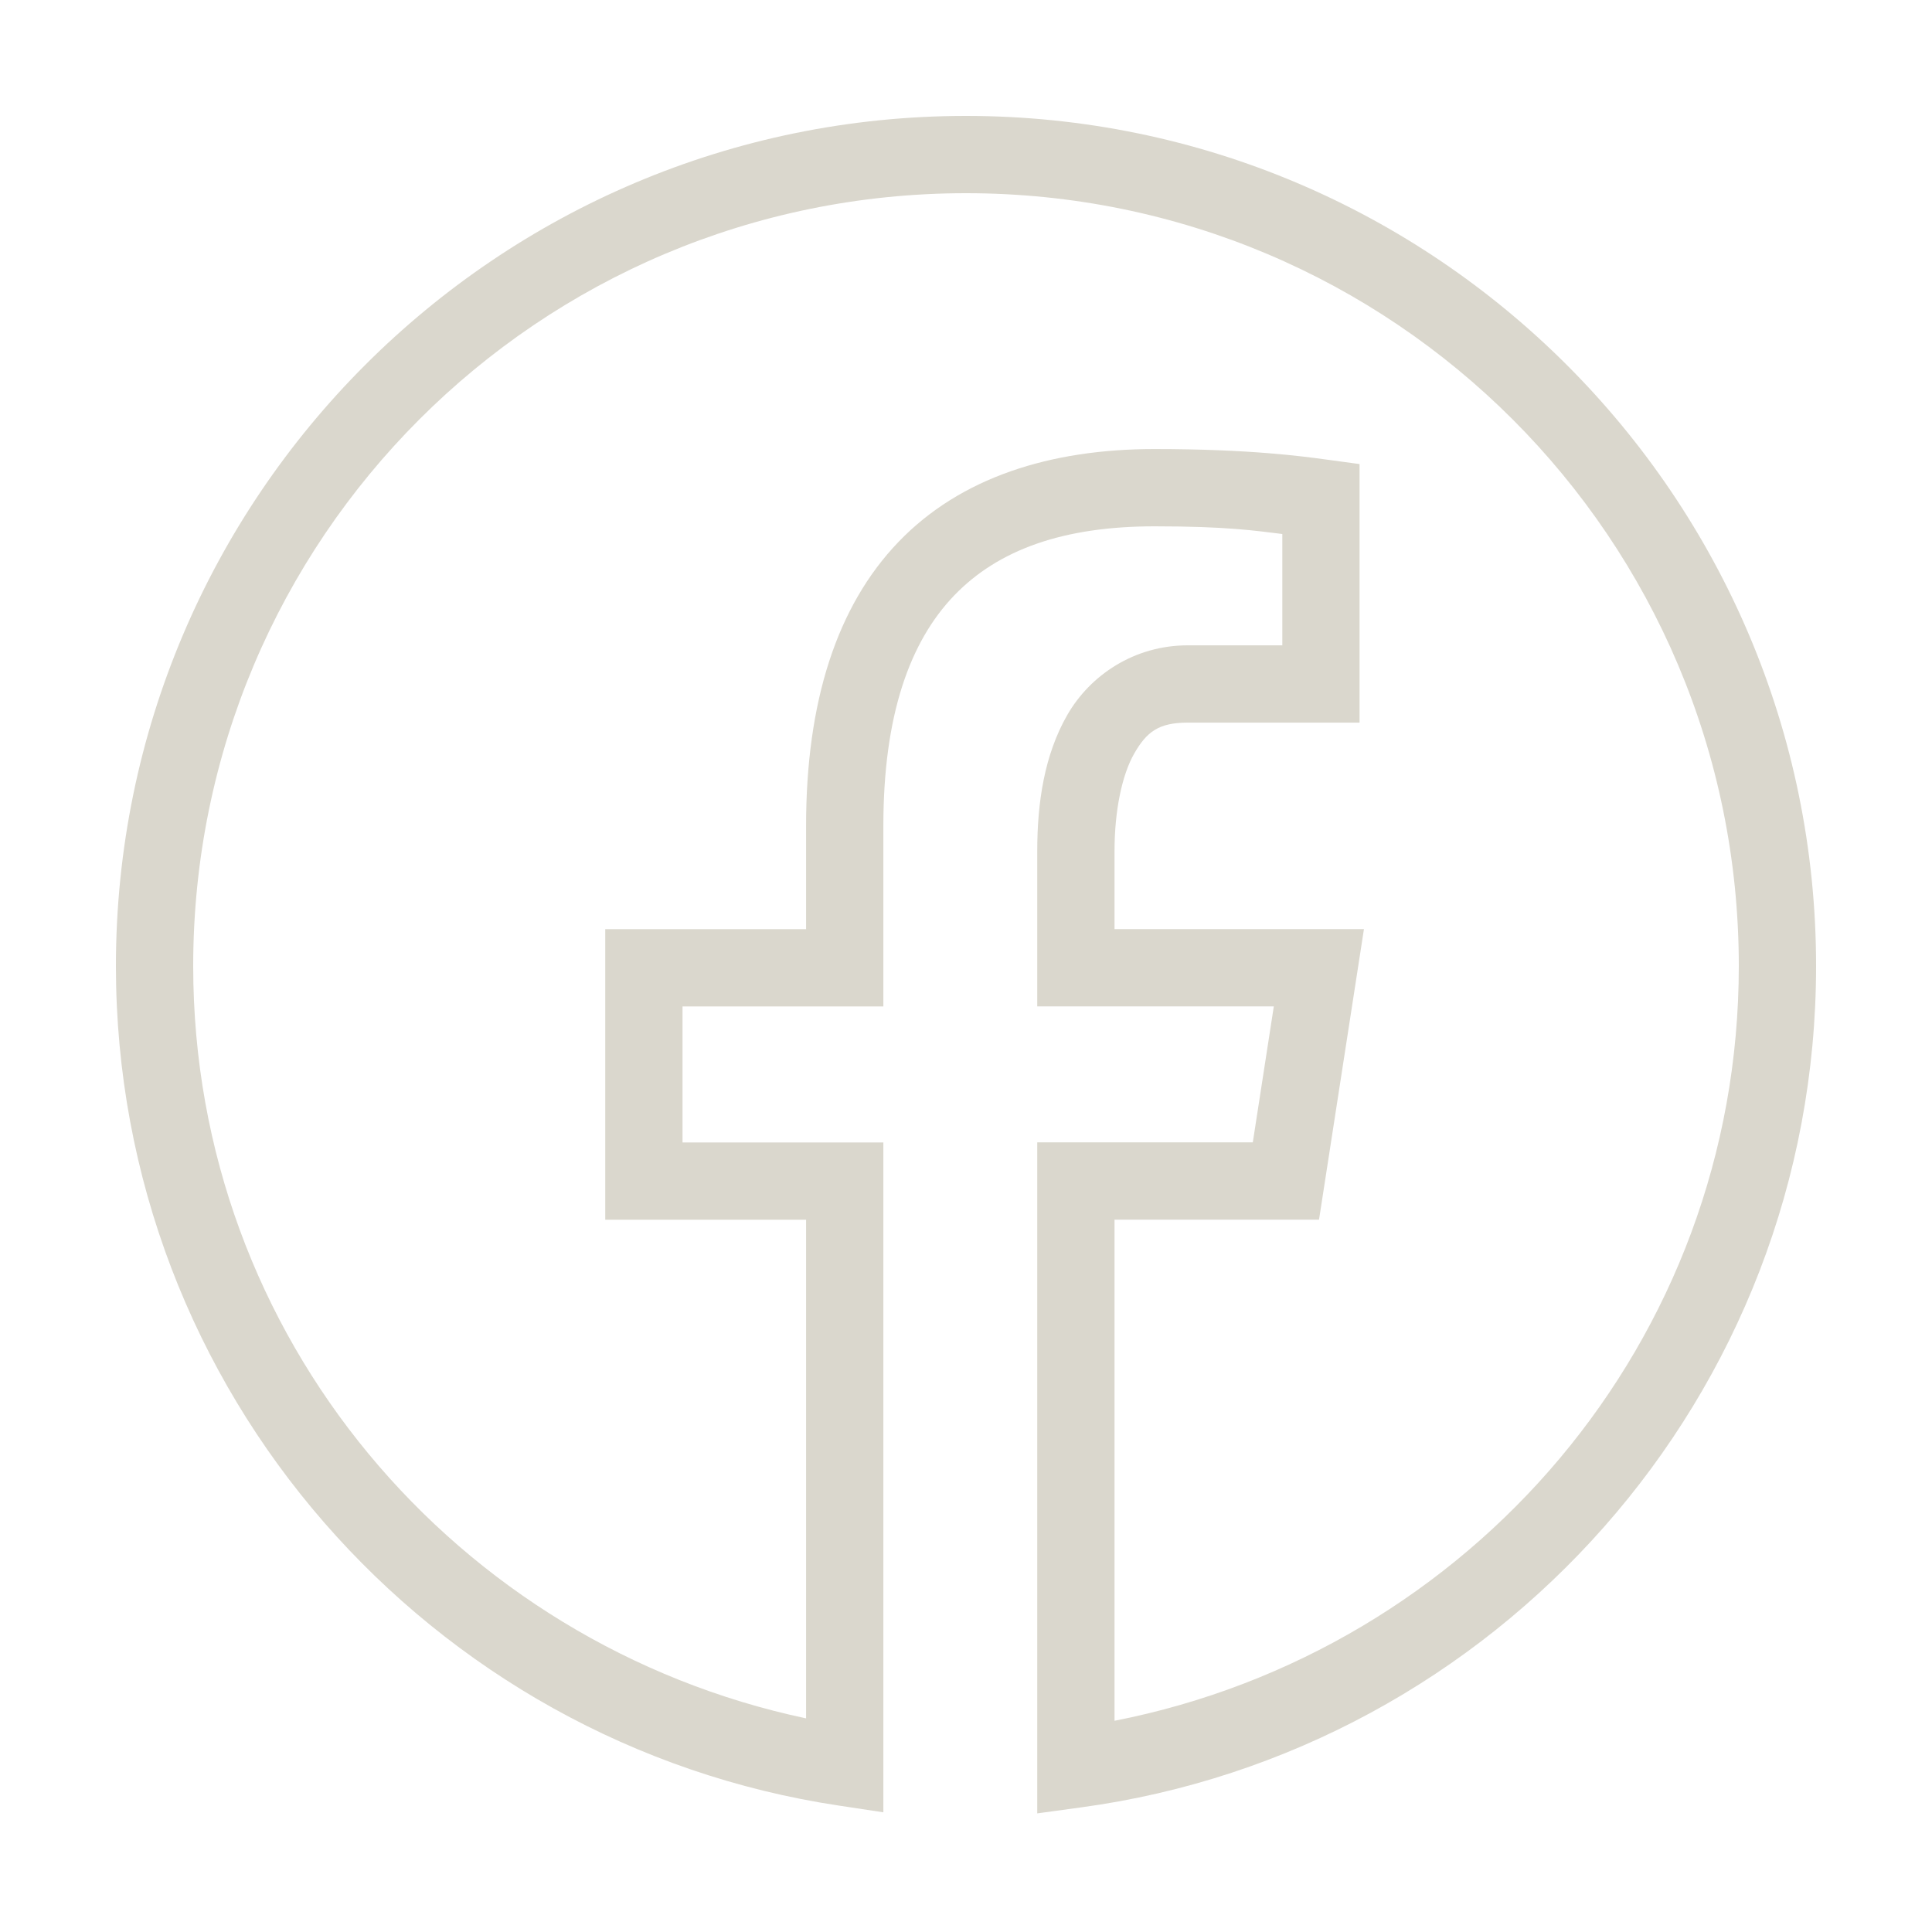 <svg width="40" height="40" viewBox="0 0 40 40" fill="none" xmlns="http://www.w3.org/2000/svg">
<path d="M20 2.4C10.289 2.4 2.4 10.289 2.4 20C2.4 28.815 8.902 36.111 17.37 37.383L18.289 37.522V23.653H14.131V20.837H18.289V17.098C18.289 14.796 18.842 13.279 19.756 12.328C20.671 11.377 22.022 10.897 23.903 10.897C25.407 10.897 25.992 10.988 26.549 11.056V13.361H24.591C23.48 13.361 22.568 13.981 22.095 14.806C21.622 15.632 21.475 16.617 21.475 17.622V20.836H26.373L25.938 23.651H21.475V37.544L22.383 37.42C30.971 36.255 37.6 28.901 37.6 20C37.6 10.289 29.711 2.4 20 2.4ZM20 4C28.846 4 36 11.154 36 20C36 27.784 30.429 34.185 23.075 35.627V25.252H27.309L28.239 19.236H23.075V17.622C23.075 16.792 23.227 16.048 23.483 15.601C23.739 15.155 23.985 14.961 24.591 14.961H28.148V9.608L27.455 9.514C26.975 9.449 25.879 9.297 23.903 9.297C21.741 9.297 19.884 9.886 18.603 11.219C17.322 12.551 16.689 14.536 16.689 17.098V19.237H12.531V25.253H16.689V35.577C9.454 34.044 4 27.7 4 20C4 11.154 11.154 4 20 4Z" fill="#DAD7CD"/>
</svg>
